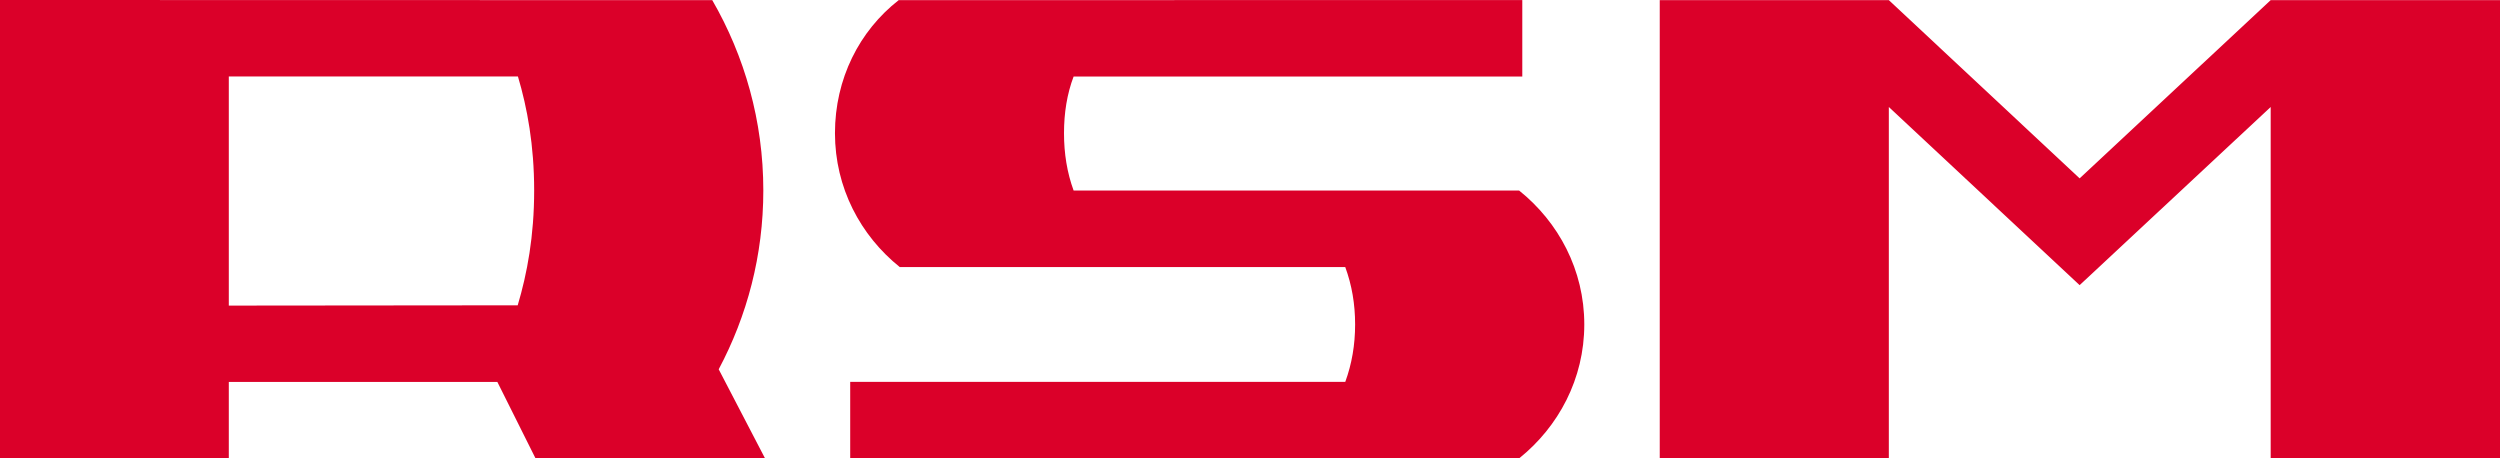 <?xml version="1.0" encoding="utf-8"?>
<!-- Generator: Adobe Illustrator 18.1.1, SVG Export Plug-In . SVG Version: 6.00 Build 0)  -->
<svg version="1.1" id="Слой_1" xmlns="http://www.w3.org/2000/svg" xmlns:xlink="http://www.w3.org/1999/xlink" x="0px" y="0px"
	 viewBox="0 0 170.079 31.182" enable-background="new 0 0 170.079 31.182" xml:space="preserve">
<polygon fill="#DB0029" points="154.478,0.009 141.48,12.134 128.5,0.009 112.915,0.009 
	112.915,31.182 128.5,31.182 128.5,7.279 141.48,19.399 154.478,7.279 
	154.478,31.182 170.079,31.182 170.079,0.009 "/>
<path fill="#DB0029" d="M35.22,20.771L15.566,20.79V5.202h19.67
	c0.637,2.136,1.104,4.685,1.104,7.754C36.341,16.044,35.866,18.61,35.22,20.771
	 M48.895,25.126h-0.002c1.937-3.637,3.037-7.759,3.037-12.169
	c0-4.716-1.271-9.136-3.474-12.947L0,0v31.174h15.566v-5.192h18.269l2.598,5.2
	h15.614L48.895,25.126z"/>
<path fill="#DB0029" d="M103.35,12.964H73.04c-0.446-1.225-0.654-2.52-0.654-3.902
	c0-1.385,0.208-2.68,0.654-3.857h30.524V0.004L61.14,0.009
	C58.46,2.102,56.804,5.361,56.804,9.062c0,3.702,1.732,6.96,4.411,9.109h30.306
	c0.449,1.228,0.67,2.515,0.67,3.904c0,1.381-0.221,2.676-0.67,3.906H57.841
	v5.201h45.509c2.68-2.149,4.432-5.41,4.432-9.109
	C107.782,18.368,106.03,15.111,103.35,12.964"/>
</svg>
